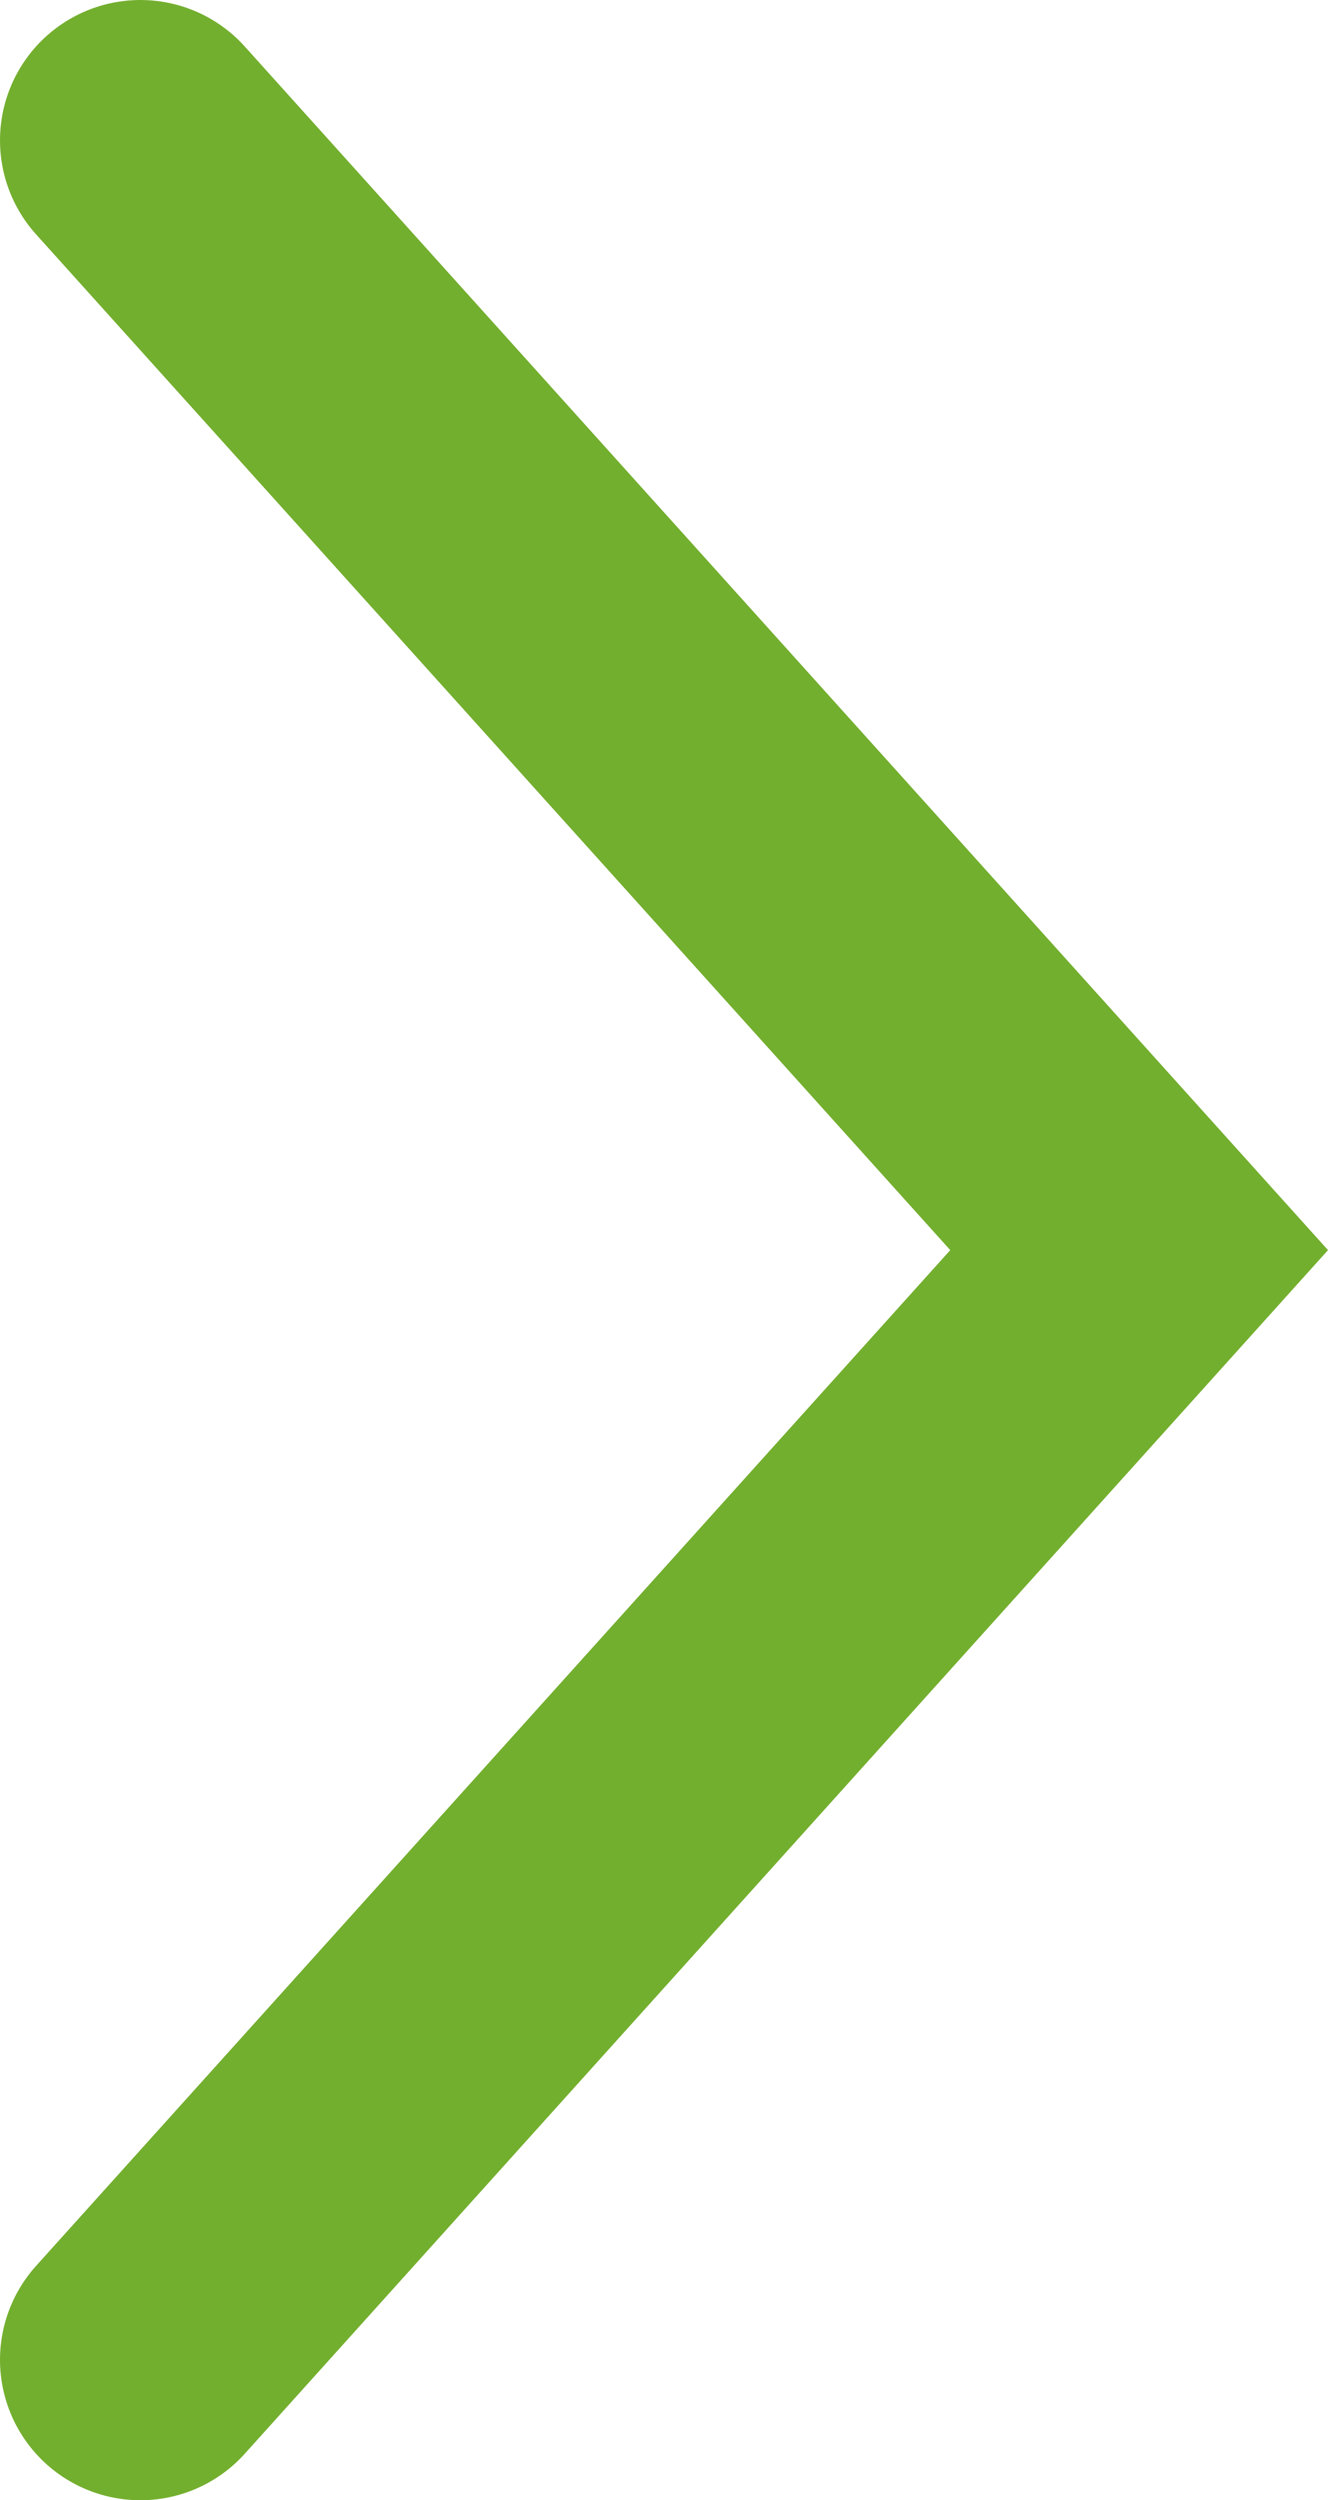 <svg xmlns="http://www.w3.org/2000/svg" width="28.378" height="53.424" viewBox="0 0 28.378 53.424">
    <defs>
        <style>
            .cls-1 { fill: none; stroke: #73af2e; stroke-linecap: round; stroke-width: 6px; }
        </style>
    </defs>
    <polyline points="3 50.424 24.342 26.712 3 3" class="cls-1"/>
</svg>

